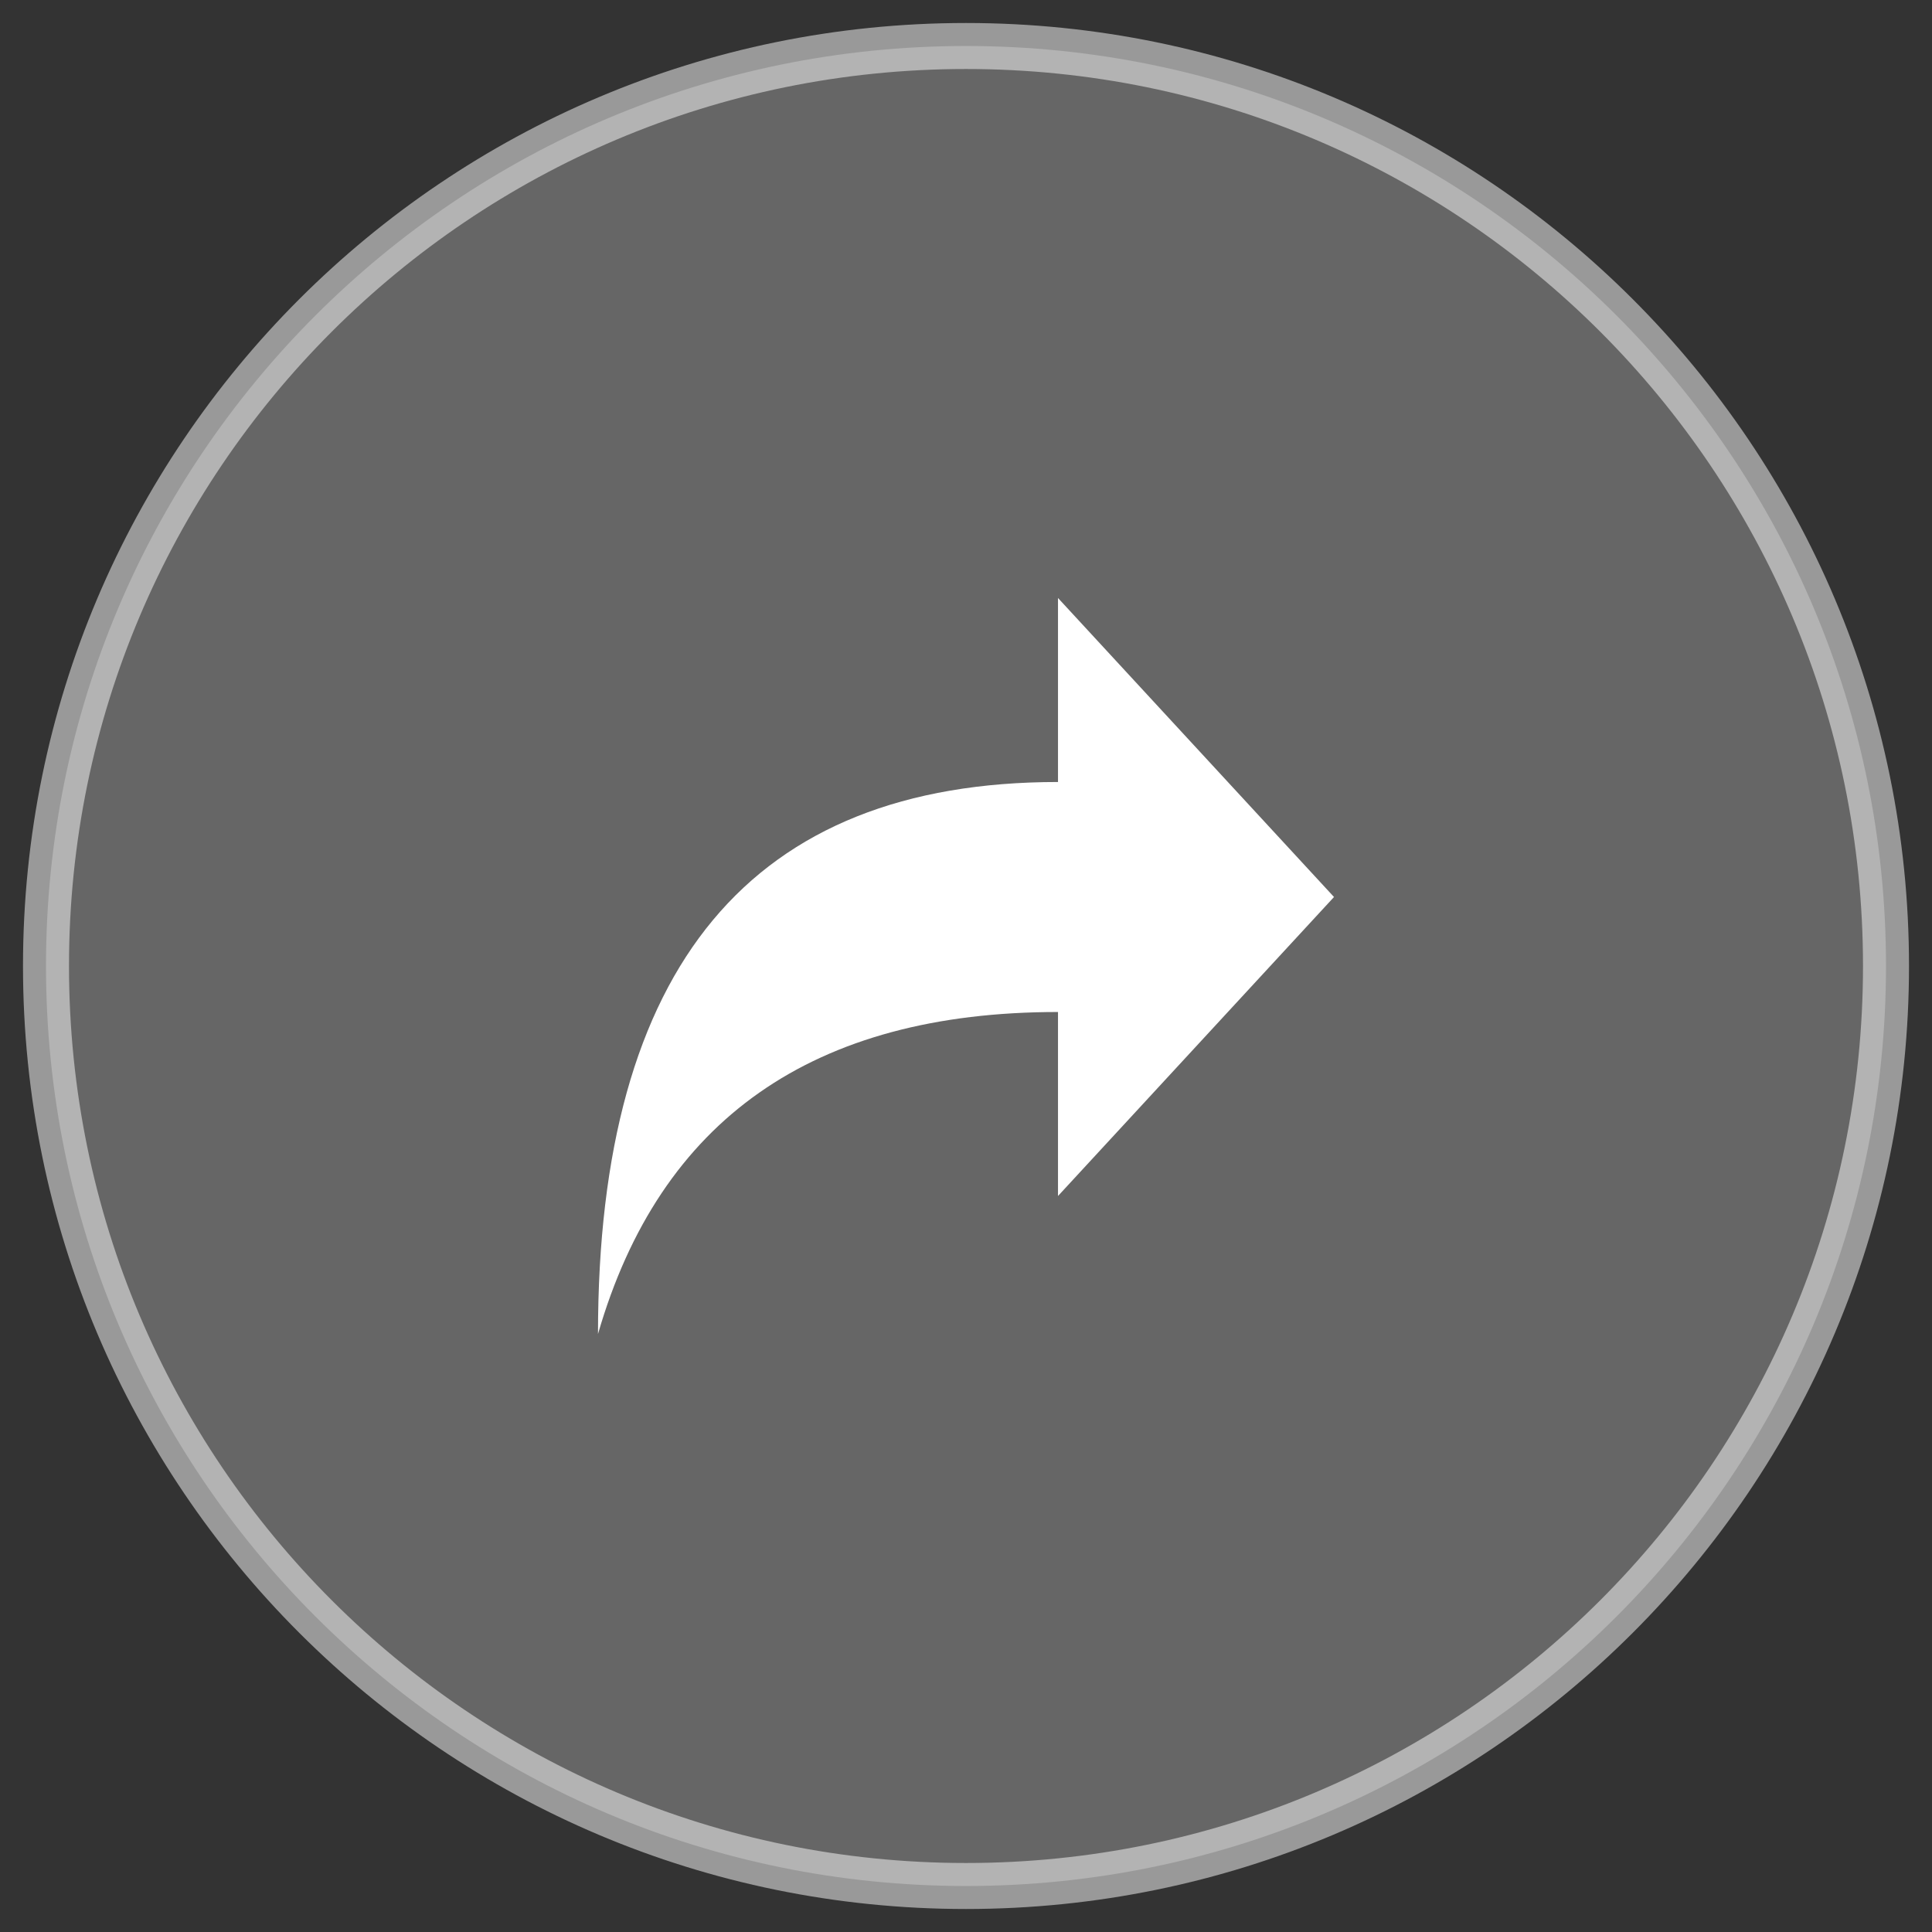 <?xml version="1.0" encoding="UTF-8"?>
<svg width="42px" height="42px" viewBox="0 0 42 42" version="1.1" xmlns="http://www.w3.org/2000/svg"
     xmlns:xlink="http://www.w3.org/1999/xlink">
    <rect x="0" y="0" width="42" height="42" fill="#333333" stroke="none"/>
    <!-- Generator: Sketch 52.3 (67297) - http://www.bohemiancoding.com/sketch -->
    <title>share</title>
    <desc>Created with Sketch.</desc>
    <g id="Symbols" stroke="none" stroke-width="1" fill="none" fill-rule="evenodd">
        <g id="Event_Card_Desktop_1" transform="translate(-369, -214)" fill="#FFFFFF">
            <g id="share" transform="translate(370, 215)">
                <path
                    d="M40,20 C40,31.045 31.045,40 20,40 C8.955,40 0,31.045 0,20 C0,8.955 8.955,0 20,0 C31.045,0 40,8.955 40,20 L40,20 Z"
                    id="Combined-Shape-Copy-2" stroke="#FFFFFF" fill-opacity="0.5" opacity="0.5" stroke-linecap="round"
                    stroke-linejoin="round"></path>
                <path
                    d="M22,16 L22,12 L28,18.5 L22,25 L22,21 C16.681,21 13.348,23.333 12,28 C12,20 15.333,16 22,16 Z"
                    id="Combined-Shape" fill-rule="nonzero"></path>
            </g>
        </g>
    </g>
</svg>
